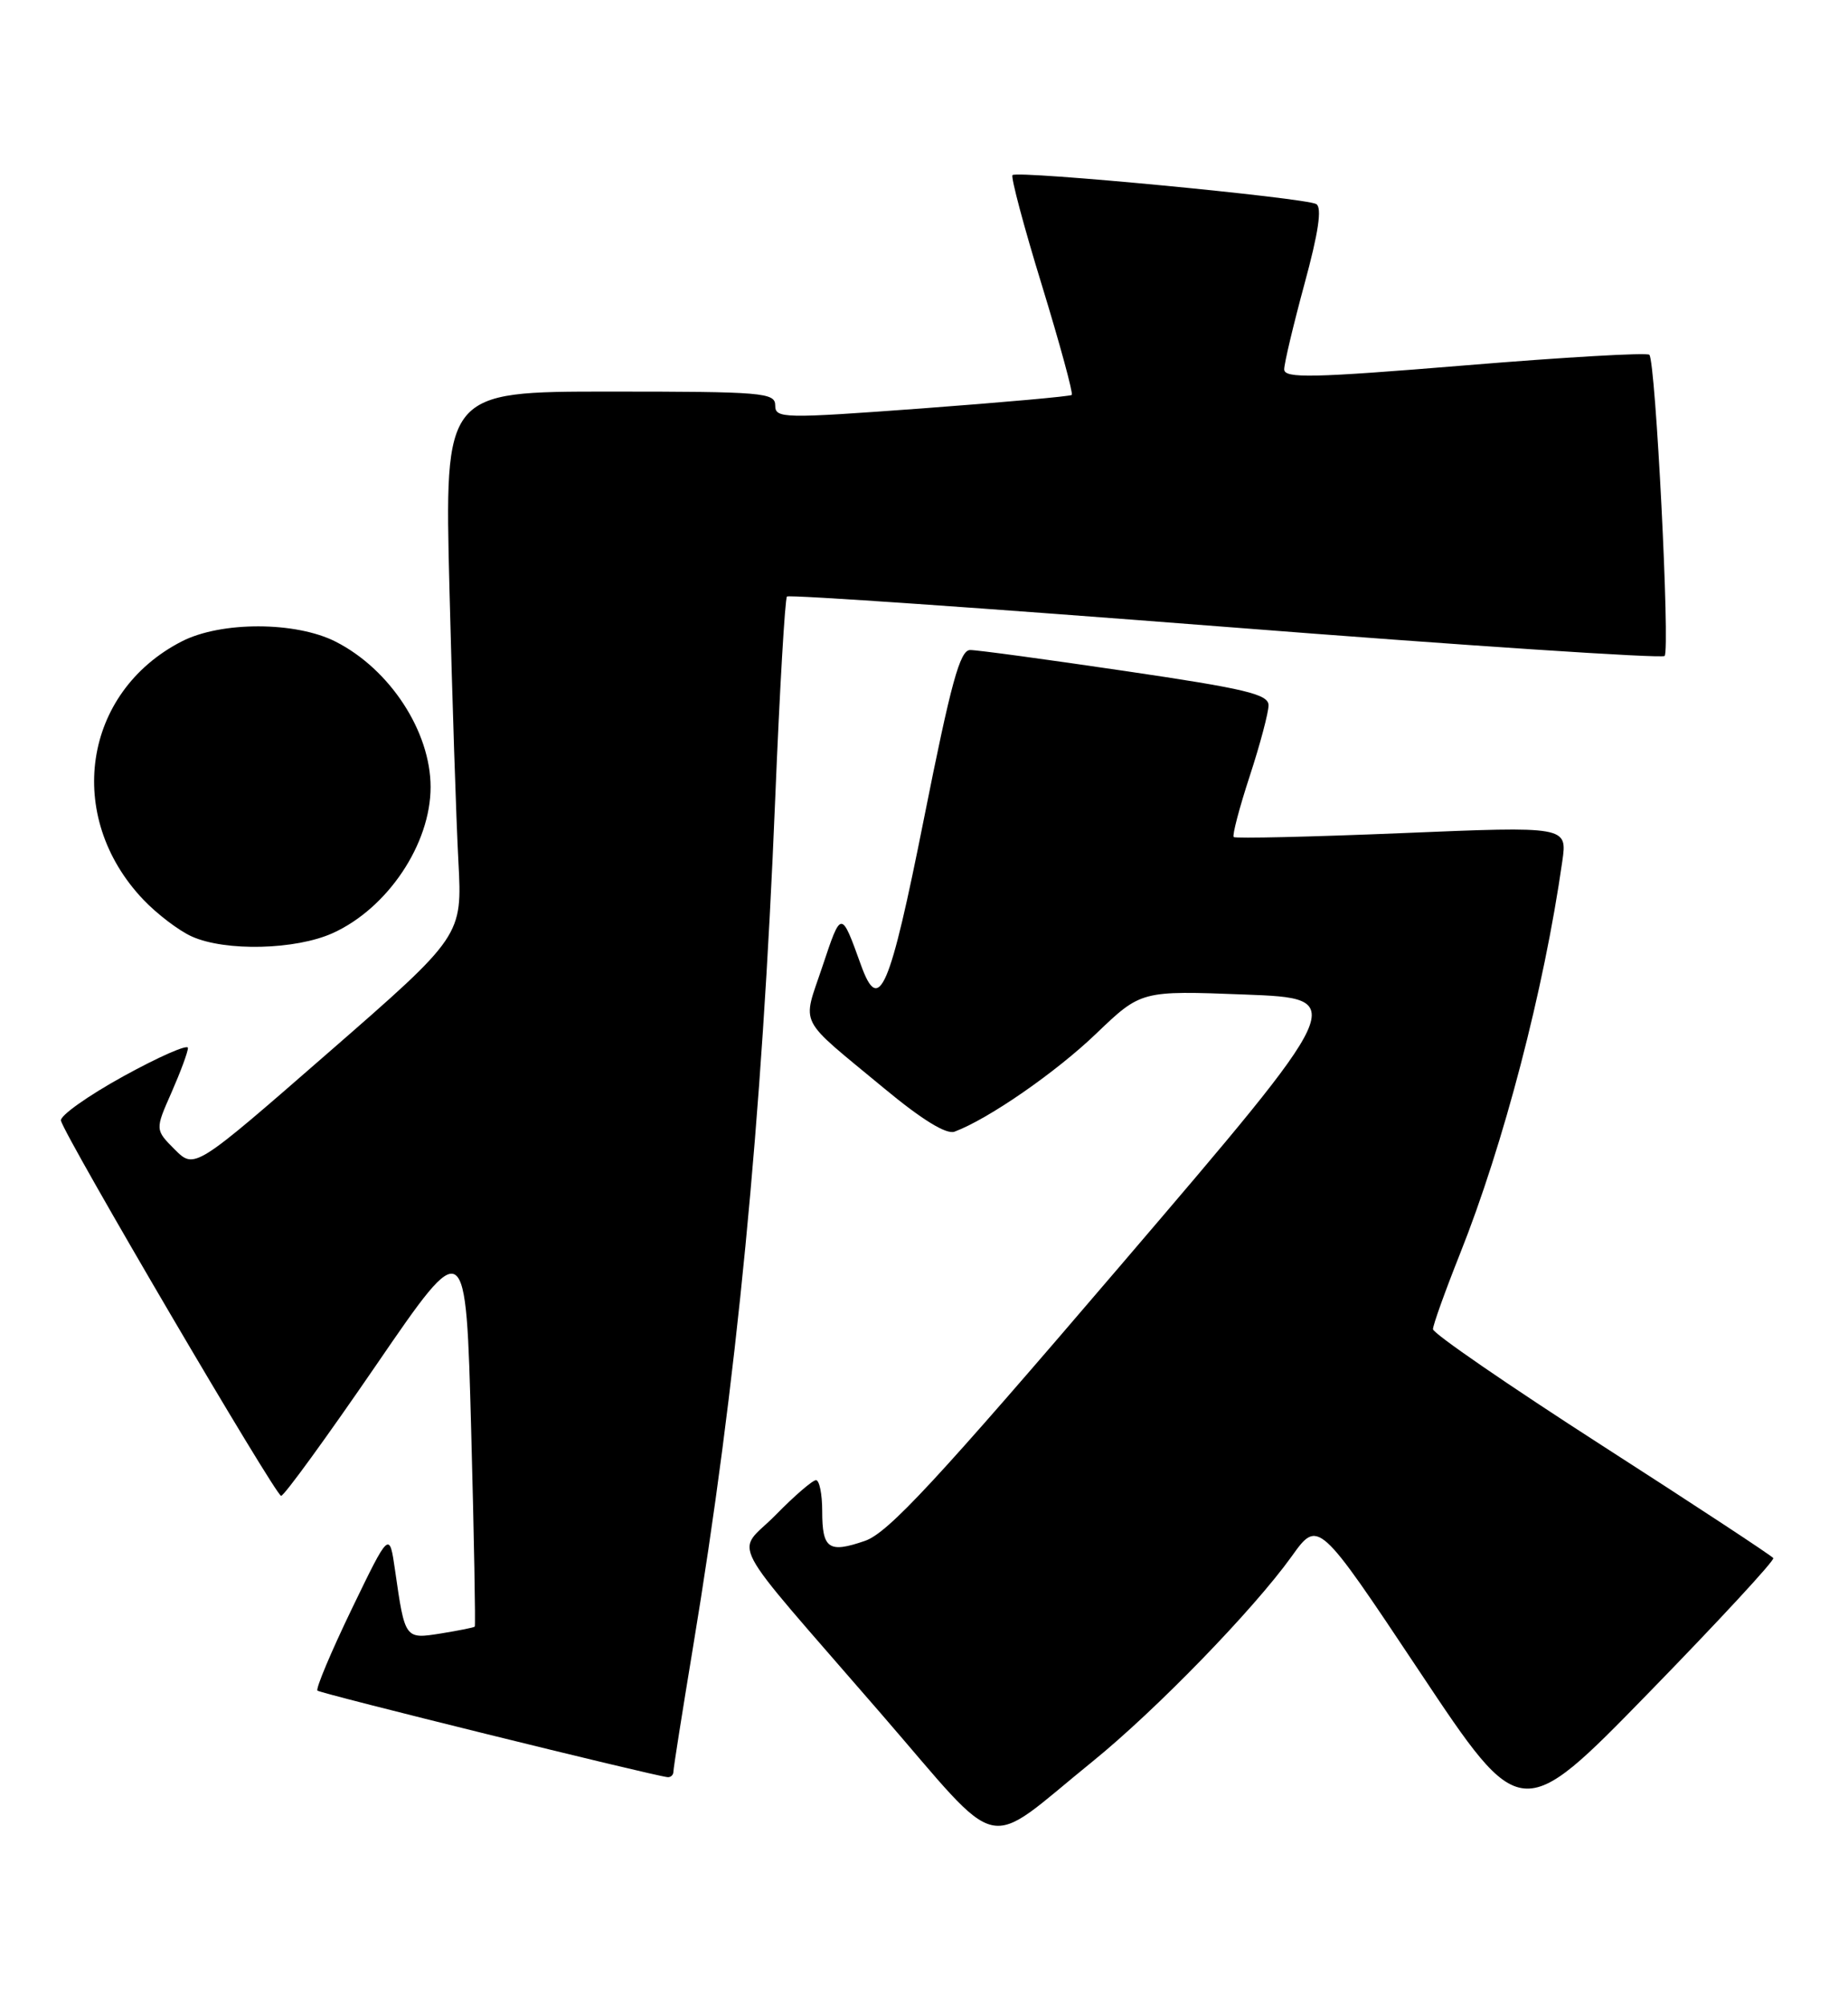 <?xml version="1.0" encoding="UTF-8" standalone="no"?>
<!DOCTYPE svg PUBLIC "-//W3C//DTD SVG 1.1//EN" "http://www.w3.org/Graphics/SVG/1.1/DTD/svg11.dtd" >
<svg xmlns="http://www.w3.org/2000/svg" xmlns:xlink="http://www.w3.org/1999/xlink" version="1.1" viewBox="0 0 236 256">
 <g >
 <path fill="currentColor"
d=" M 139.50 224.94 C 147.64 218.34 160.04 205.57 164.94 198.75 C 168.34 193.99 168.34 193.99 181.29 213.44 C 194.23 232.88 194.23 232.88 210.51 216.19 C 219.46 207.01 226.64 199.25 226.46 198.95 C 226.28 198.66 216.43 192.18 204.57 184.56 C 192.71 176.93 183.00 170.26 183.00 169.72 C 183.00 169.19 184.55 164.87 186.44 160.12 C 192.02 146.13 197.17 126.41 199.51 110.00 C 200.16 105.50 200.16 105.50 179.04 106.38 C 167.42 106.86 157.75 107.08 157.55 106.88 C 157.35 106.67 158.26 103.18 159.59 99.12 C 160.92 95.06 162.00 90.98 162.00 90.06 C 162.00 88.65 159.10 87.95 143.75 85.69 C 133.71 84.21 124.78 82.99 123.89 83.00 C 122.59 83.00 121.45 87.18 118.00 104.50 C 113.62 126.48 112.27 129.65 109.96 123.25 C 107.41 116.18 107.44 116.18 105.04 123.37 C 102.44 131.18 101.67 129.65 112.90 138.96 C 117.73 142.97 120.86 144.89 121.90 144.50 C 126.22 142.89 134.83 136.93 139.98 131.99 C 145.73 126.48 145.73 126.48 158.99 126.99 C 172.24 127.50 172.24 127.50 143.17 161.50 C 119.50 189.18 113.42 195.73 110.46 196.75 C 105.82 198.35 105.00 197.78 105.00 192.94 C 105.00 190.77 104.64 189.00 104.21 189.00 C 103.77 189.00 101.46 190.99 99.08 193.42 C 93.95 198.65 92.22 195.37 112.45 218.74 C 128.38 237.12 125.32 236.42 139.50 224.94 Z  M 86.00 226.21 C 86.00 225.77 87.12 218.69 88.48 210.46 C 94.05 176.88 97.32 143.16 99.00 101.96 C 99.57 88.03 100.25 76.42 100.50 76.17 C 100.75 75.91 125.93 77.66 156.46 80.04 C 186.98 82.43 212.24 84.10 212.58 83.76 C 213.30 83.03 211.43 46.10 210.63 45.30 C 210.33 45.00 199.72 45.61 187.04 46.66 C 167.59 48.26 164.00 48.34 164.00 47.16 C 164.00 46.40 165.17 41.49 166.59 36.25 C 168.37 29.72 168.85 26.52 168.10 26.06 C 166.80 25.26 129.92 21.74 129.30 22.36 C 129.07 22.60 130.75 28.94 133.06 36.44 C 135.36 43.95 137.07 50.24 136.87 50.43 C 136.67 50.61 128.06 51.38 117.75 52.15 C 99.97 53.46 99.00 53.44 99.00 51.77 C 99.00 50.13 97.41 50.00 77.88 50.00 C 56.76 50.00 56.76 50.00 57.40 75.25 C 57.75 89.14 58.26 104.78 58.54 110.00 C 59.04 119.50 59.04 119.50 41.94 134.40 C 24.85 149.30 24.85 149.30 22.32 146.78 C 19.80 144.25 19.80 144.25 21.90 139.50 C 23.05 136.88 24.00 134.33 24.00 133.81 C 24.00 133.30 20.29 134.93 15.75 137.43 C 11.21 139.93 7.63 142.48 7.78 143.09 C 8.33 145.21 35.20 191.00 35.90 191.00 C 36.29 191.00 41.75 183.48 48.05 174.29 C 59.50 157.58 59.50 157.58 60.17 182.54 C 60.54 196.27 60.74 207.59 60.63 207.70 C 60.52 207.82 58.58 208.20 56.32 208.57 C 51.70 209.30 51.72 209.34 50.45 200.50 C 49.73 195.50 49.73 195.50 44.91 205.47 C 42.27 210.95 40.30 215.63 40.54 215.87 C 40.91 216.24 83.16 226.68 85.25 226.92 C 85.66 226.96 86.00 226.64 86.00 226.21 Z  M 42.51 119.14 C 49.51 115.96 54.99 107.77 54.99 100.50 C 54.99 93.41 49.81 85.47 42.88 81.94 C 37.78 79.34 28.24 79.32 23.21 81.90 C 10.58 88.38 8.21 104.25 18.30 114.87 C 20.06 116.72 22.85 118.84 24.50 119.58 C 28.81 121.51 37.77 121.29 42.51 119.14 Z "/>
</g>
</svg>